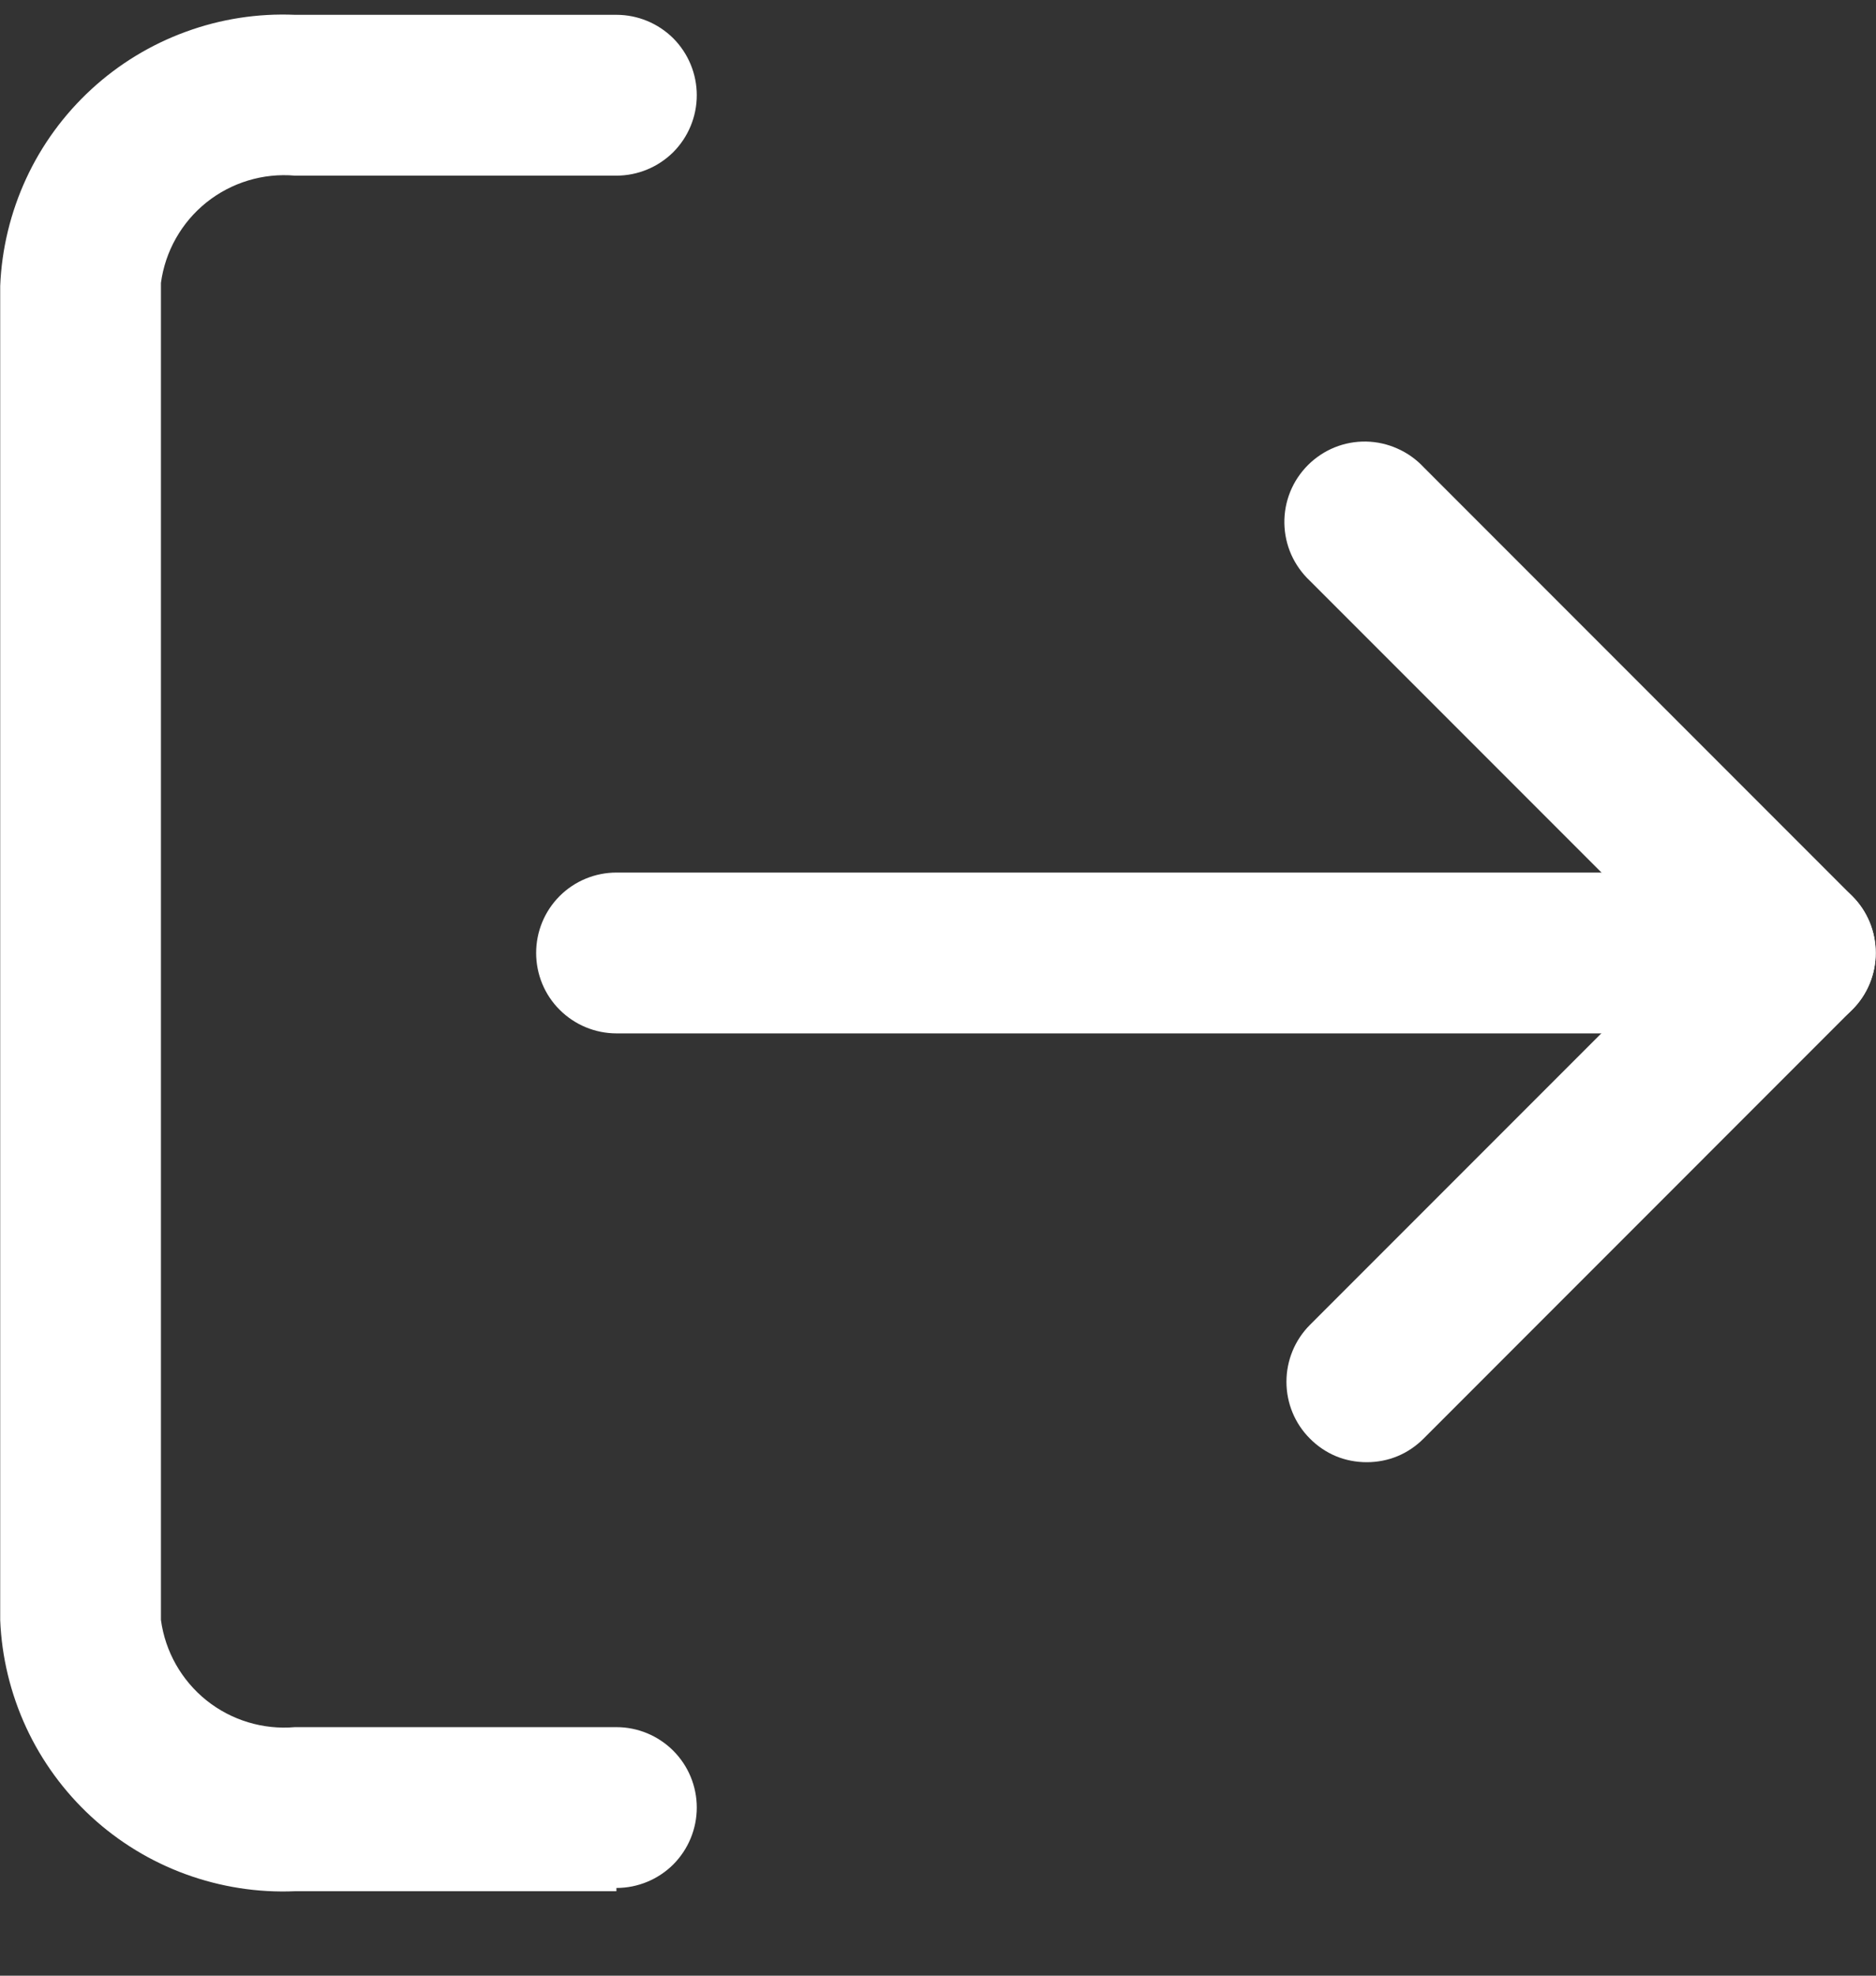 <svg width="19" height="20" viewBox="0 0 19 20" fill="none" xmlns="http://www.w3.org/2000/svg">
<rect x="0" y="0" width="19" height="20" fill="#333333" stroke="none"/>
<path d="M6.243 19.145H2.987C2.61 19.161 2.235 19.102 1.881 18.973C1.527 18.844 1.202 18.646 0.925 18.391C0.648 18.136 0.423 17.828 0.265 17.487C0.107 17.145 0.017 16.775 0.002 16.399V2.896C0.017 2.52 0.107 2.15 0.265 1.808C0.423 1.466 0.648 1.159 0.925 0.904C1.202 0.649 1.527 0.451 1.881 0.322C2.235 0.192 2.61 0.134 2.987 0.15H6.243C6.459 0.15 6.666 0.236 6.819 0.388C6.971 0.541 7.057 0.748 7.057 0.964C7.057 1.18 6.971 1.387 6.819 1.54C6.666 1.692 6.459 1.778 6.243 1.778H2.987C2.665 1.75 2.344 1.847 2.091 2.049C1.839 2.251 1.673 2.543 1.63 2.864V16.399C1.673 16.719 1.839 17.011 2.091 17.213C2.344 17.415 2.665 17.512 2.987 17.484H6.243C6.459 17.484 6.666 17.57 6.819 17.723C6.971 17.875 7.057 18.082 7.057 18.298C7.057 18.514 6.971 18.721 6.819 18.874C6.666 19.026 6.459 19.112 6.243 19.112V19.145Z" fill="white"/>
<path d="M13.842 14.802C13.735 14.802 13.629 14.782 13.53 14.741C13.432 14.7 13.342 14.639 13.267 14.563C13.114 14.411 13.029 14.204 13.029 13.988C13.029 13.772 13.114 13.565 13.267 13.412L17.033 9.646L13.267 5.88C13.187 5.805 13.123 5.715 13.078 5.615C13.034 5.516 13.01 5.408 13.008 5.299C13.006 5.189 13.026 5.081 13.067 4.979C13.108 4.878 13.169 4.786 13.246 4.709C13.324 4.631 13.416 4.57 13.517 4.529C13.618 4.488 13.727 4.468 13.836 4.47C13.945 4.472 14.053 4.496 14.153 4.541C14.253 4.585 14.343 4.649 14.418 4.729L18.759 9.071C18.912 9.223 18.997 9.43 18.997 9.646C18.997 9.862 18.912 10.069 18.759 10.221L14.418 14.563C14.342 14.639 14.253 14.7 14.154 14.741C14.055 14.782 13.949 14.802 13.842 14.802Z" fill="white"/>
<path d="M18.183 10.461H6.244C6.028 10.461 5.821 10.375 5.668 10.222C5.515 10.07 5.43 9.862 5.43 9.647C5.43 9.431 5.515 9.224 5.668 9.071C5.821 8.918 6.028 8.833 6.244 8.833H18.183C18.399 8.833 18.606 8.918 18.759 9.071C18.912 9.224 18.997 9.431 18.997 9.647C18.997 9.862 18.912 10.07 18.759 10.222C18.606 10.375 18.399 10.461 18.183 10.461Z" fill="white"/>
</svg>
